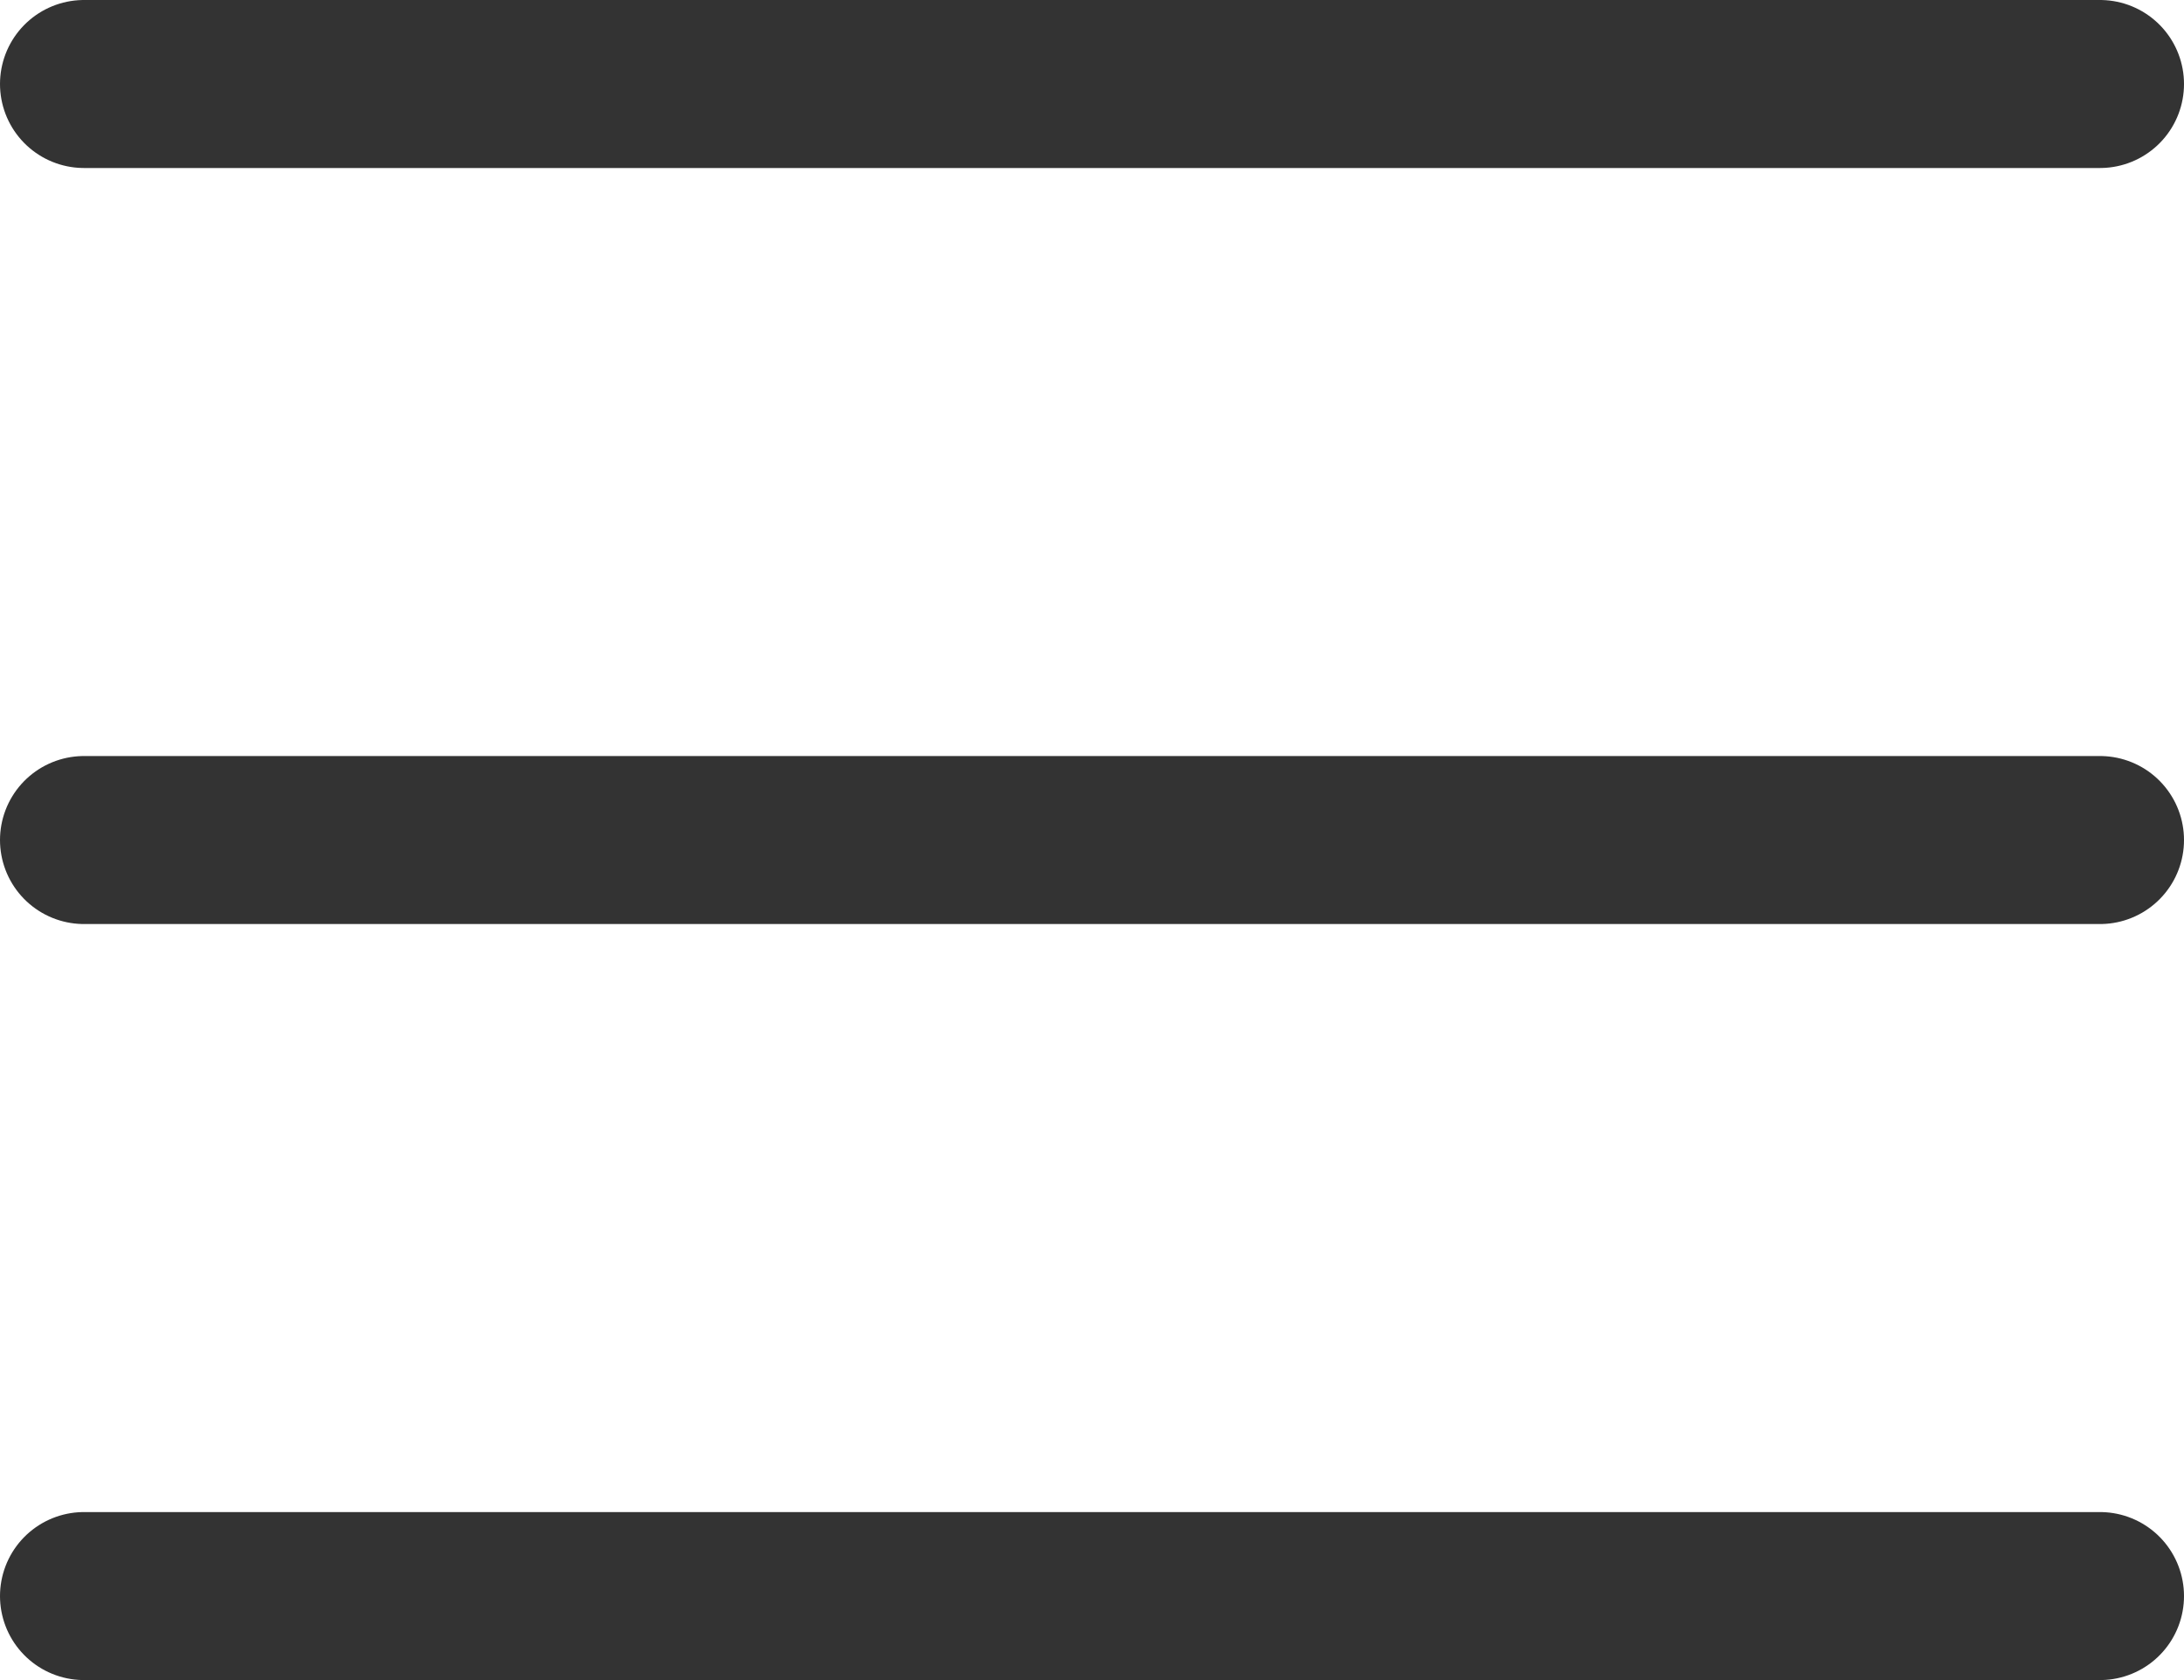<svg width="26" height="20" viewBox="0 0 26 20" fill="none" xmlns="http://www.w3.org/2000/svg">
<path d="M1 19H25M1 1H25H1ZM1 10H25H1Z" stroke="#333333" stroke-width="2" stroke-linecap="round" stroke-linejoin="round"/>
</svg>
